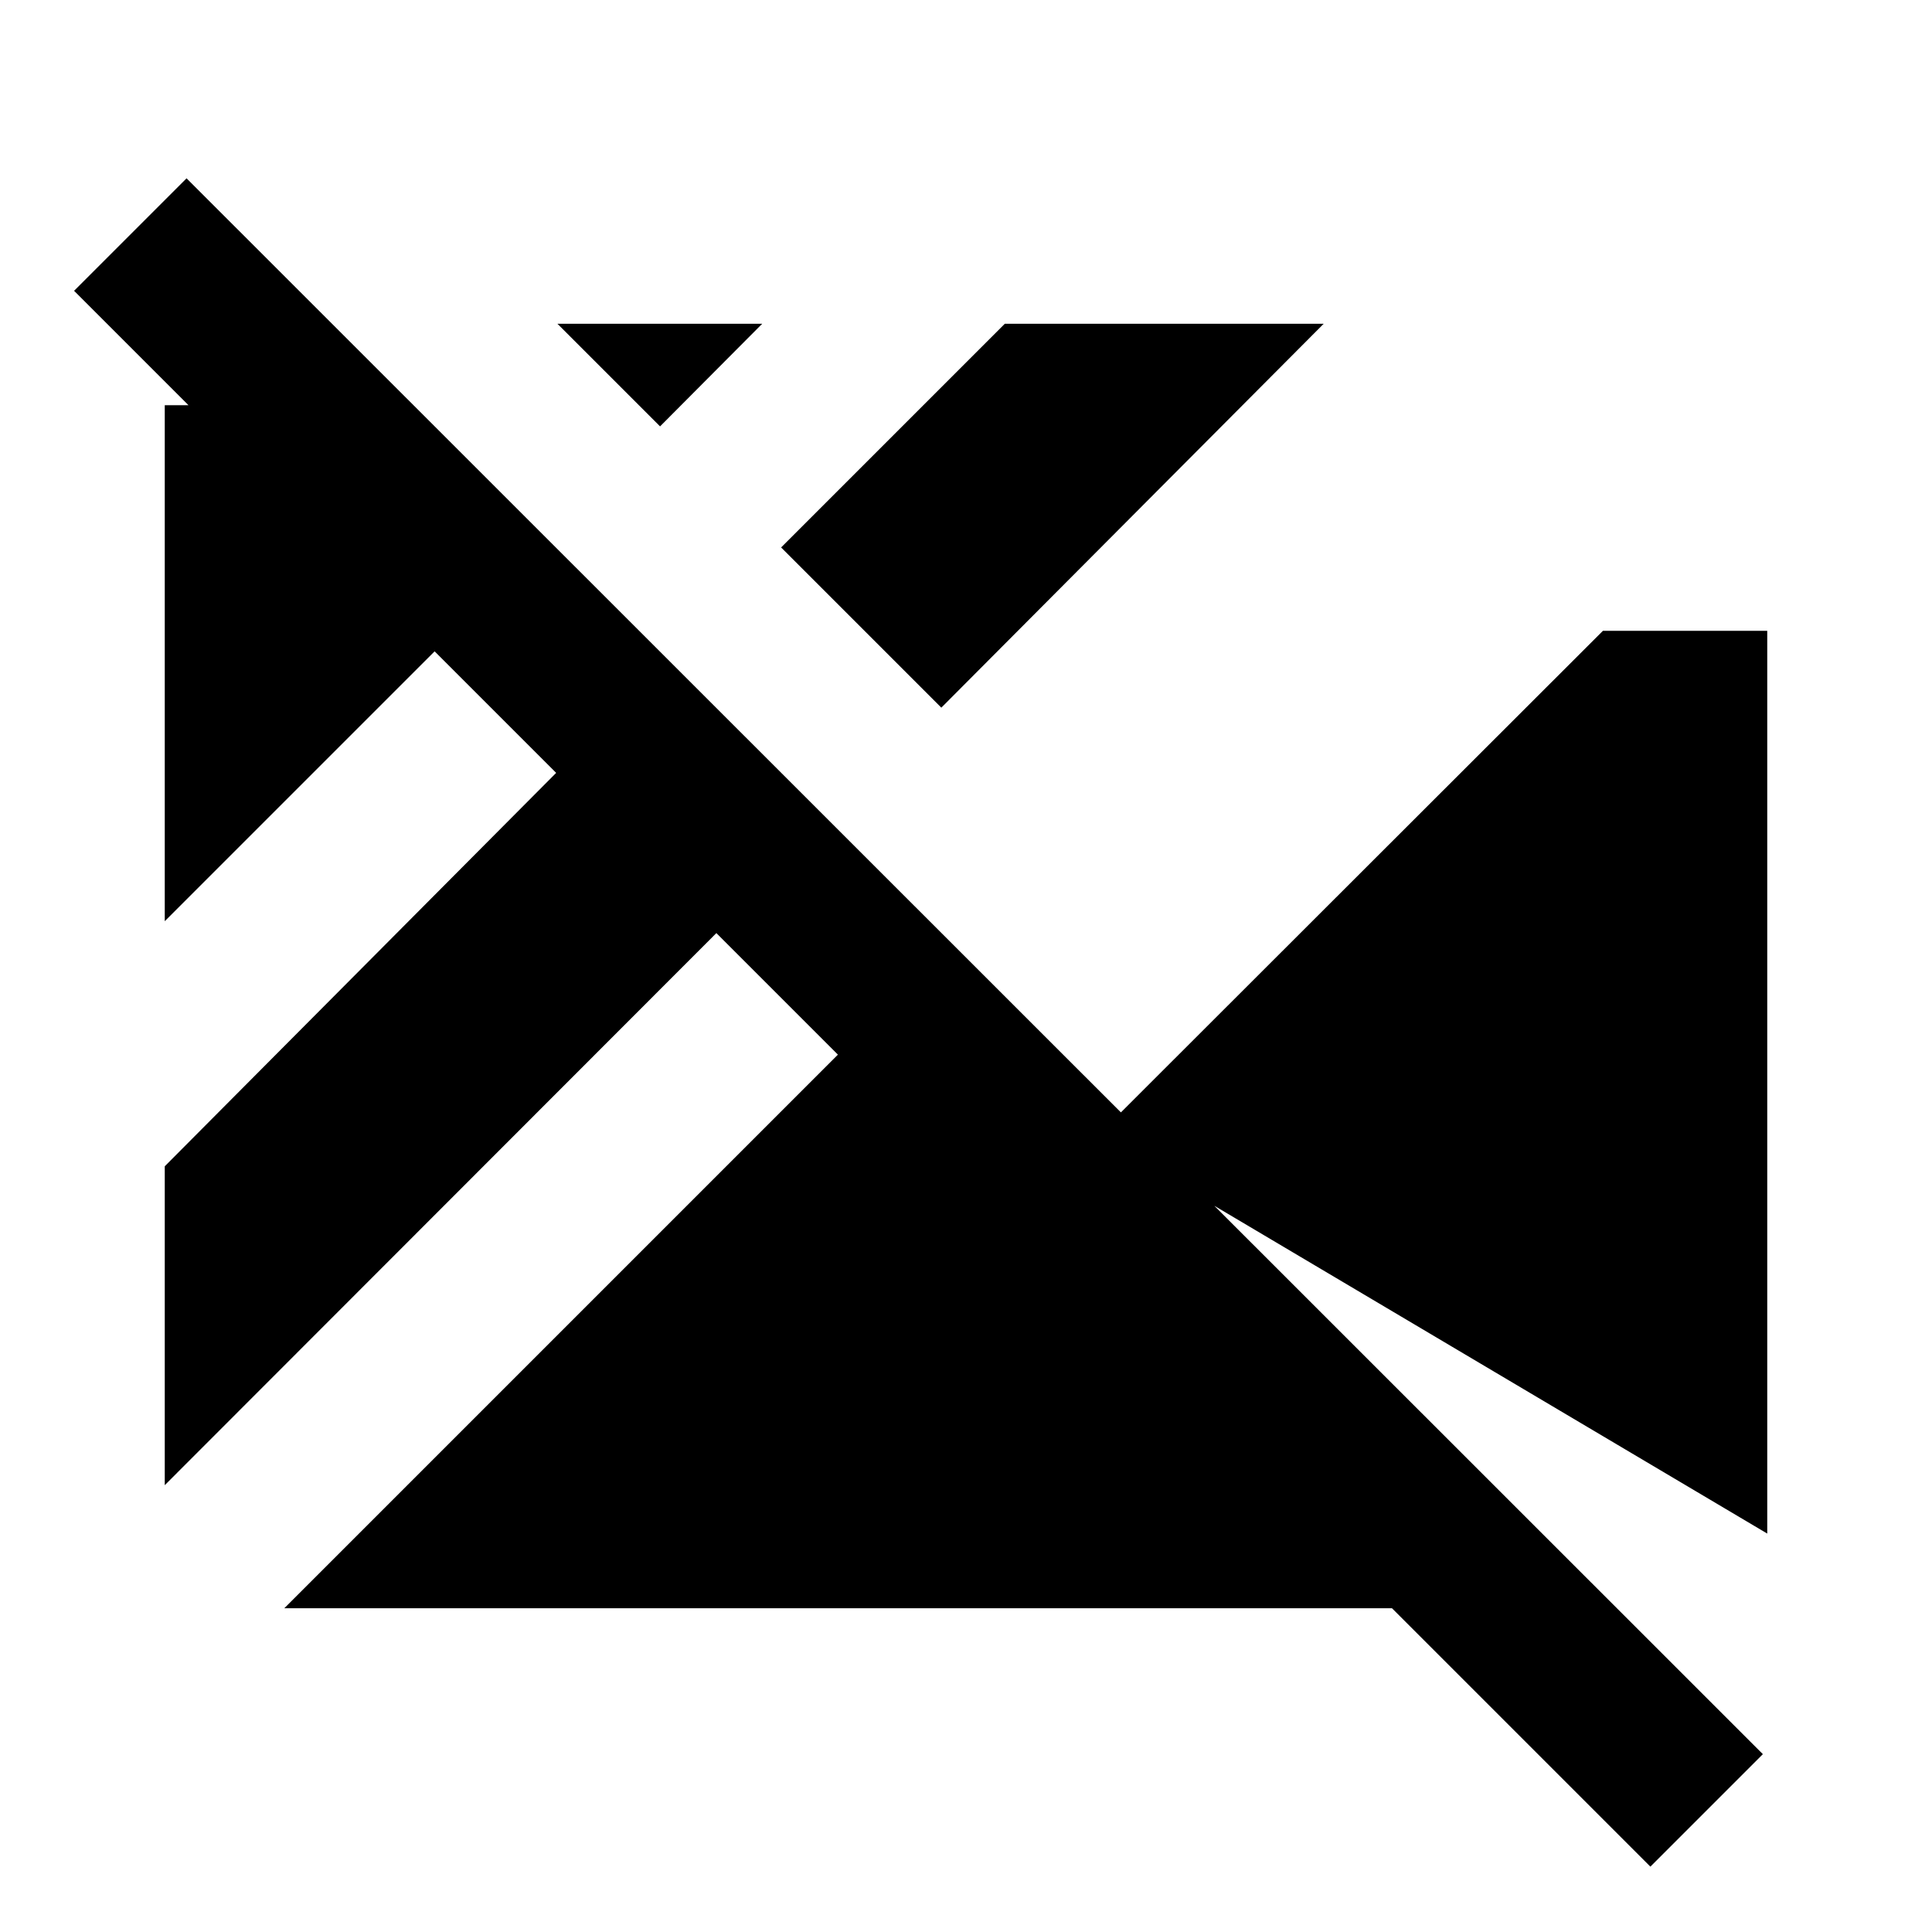 <svg xmlns="http://www.w3.org/2000/svg" height="24" viewBox="0 96 960 960" width="24"><path d="M820.065 1023.52 691.674 895.131H141.261l275.087-275.087-60.392-60.392L81.869 833.978V675.522l194.479-195.478-60.392-60.392L81.869 553.739V297.348h11.783L36.804 240.5l55.892-55.891L875.957 967.63l-55.892 55.89Zm58.066-165.498L545.109 660.59l251.392-251.152h81.63v448.584ZM467.739 447.63l-79.608-79.608 111.152-111.153h158.456l-190 190.761ZM327.978 307.869l-51-51h101.761l-50.761 51Z"/></svg>